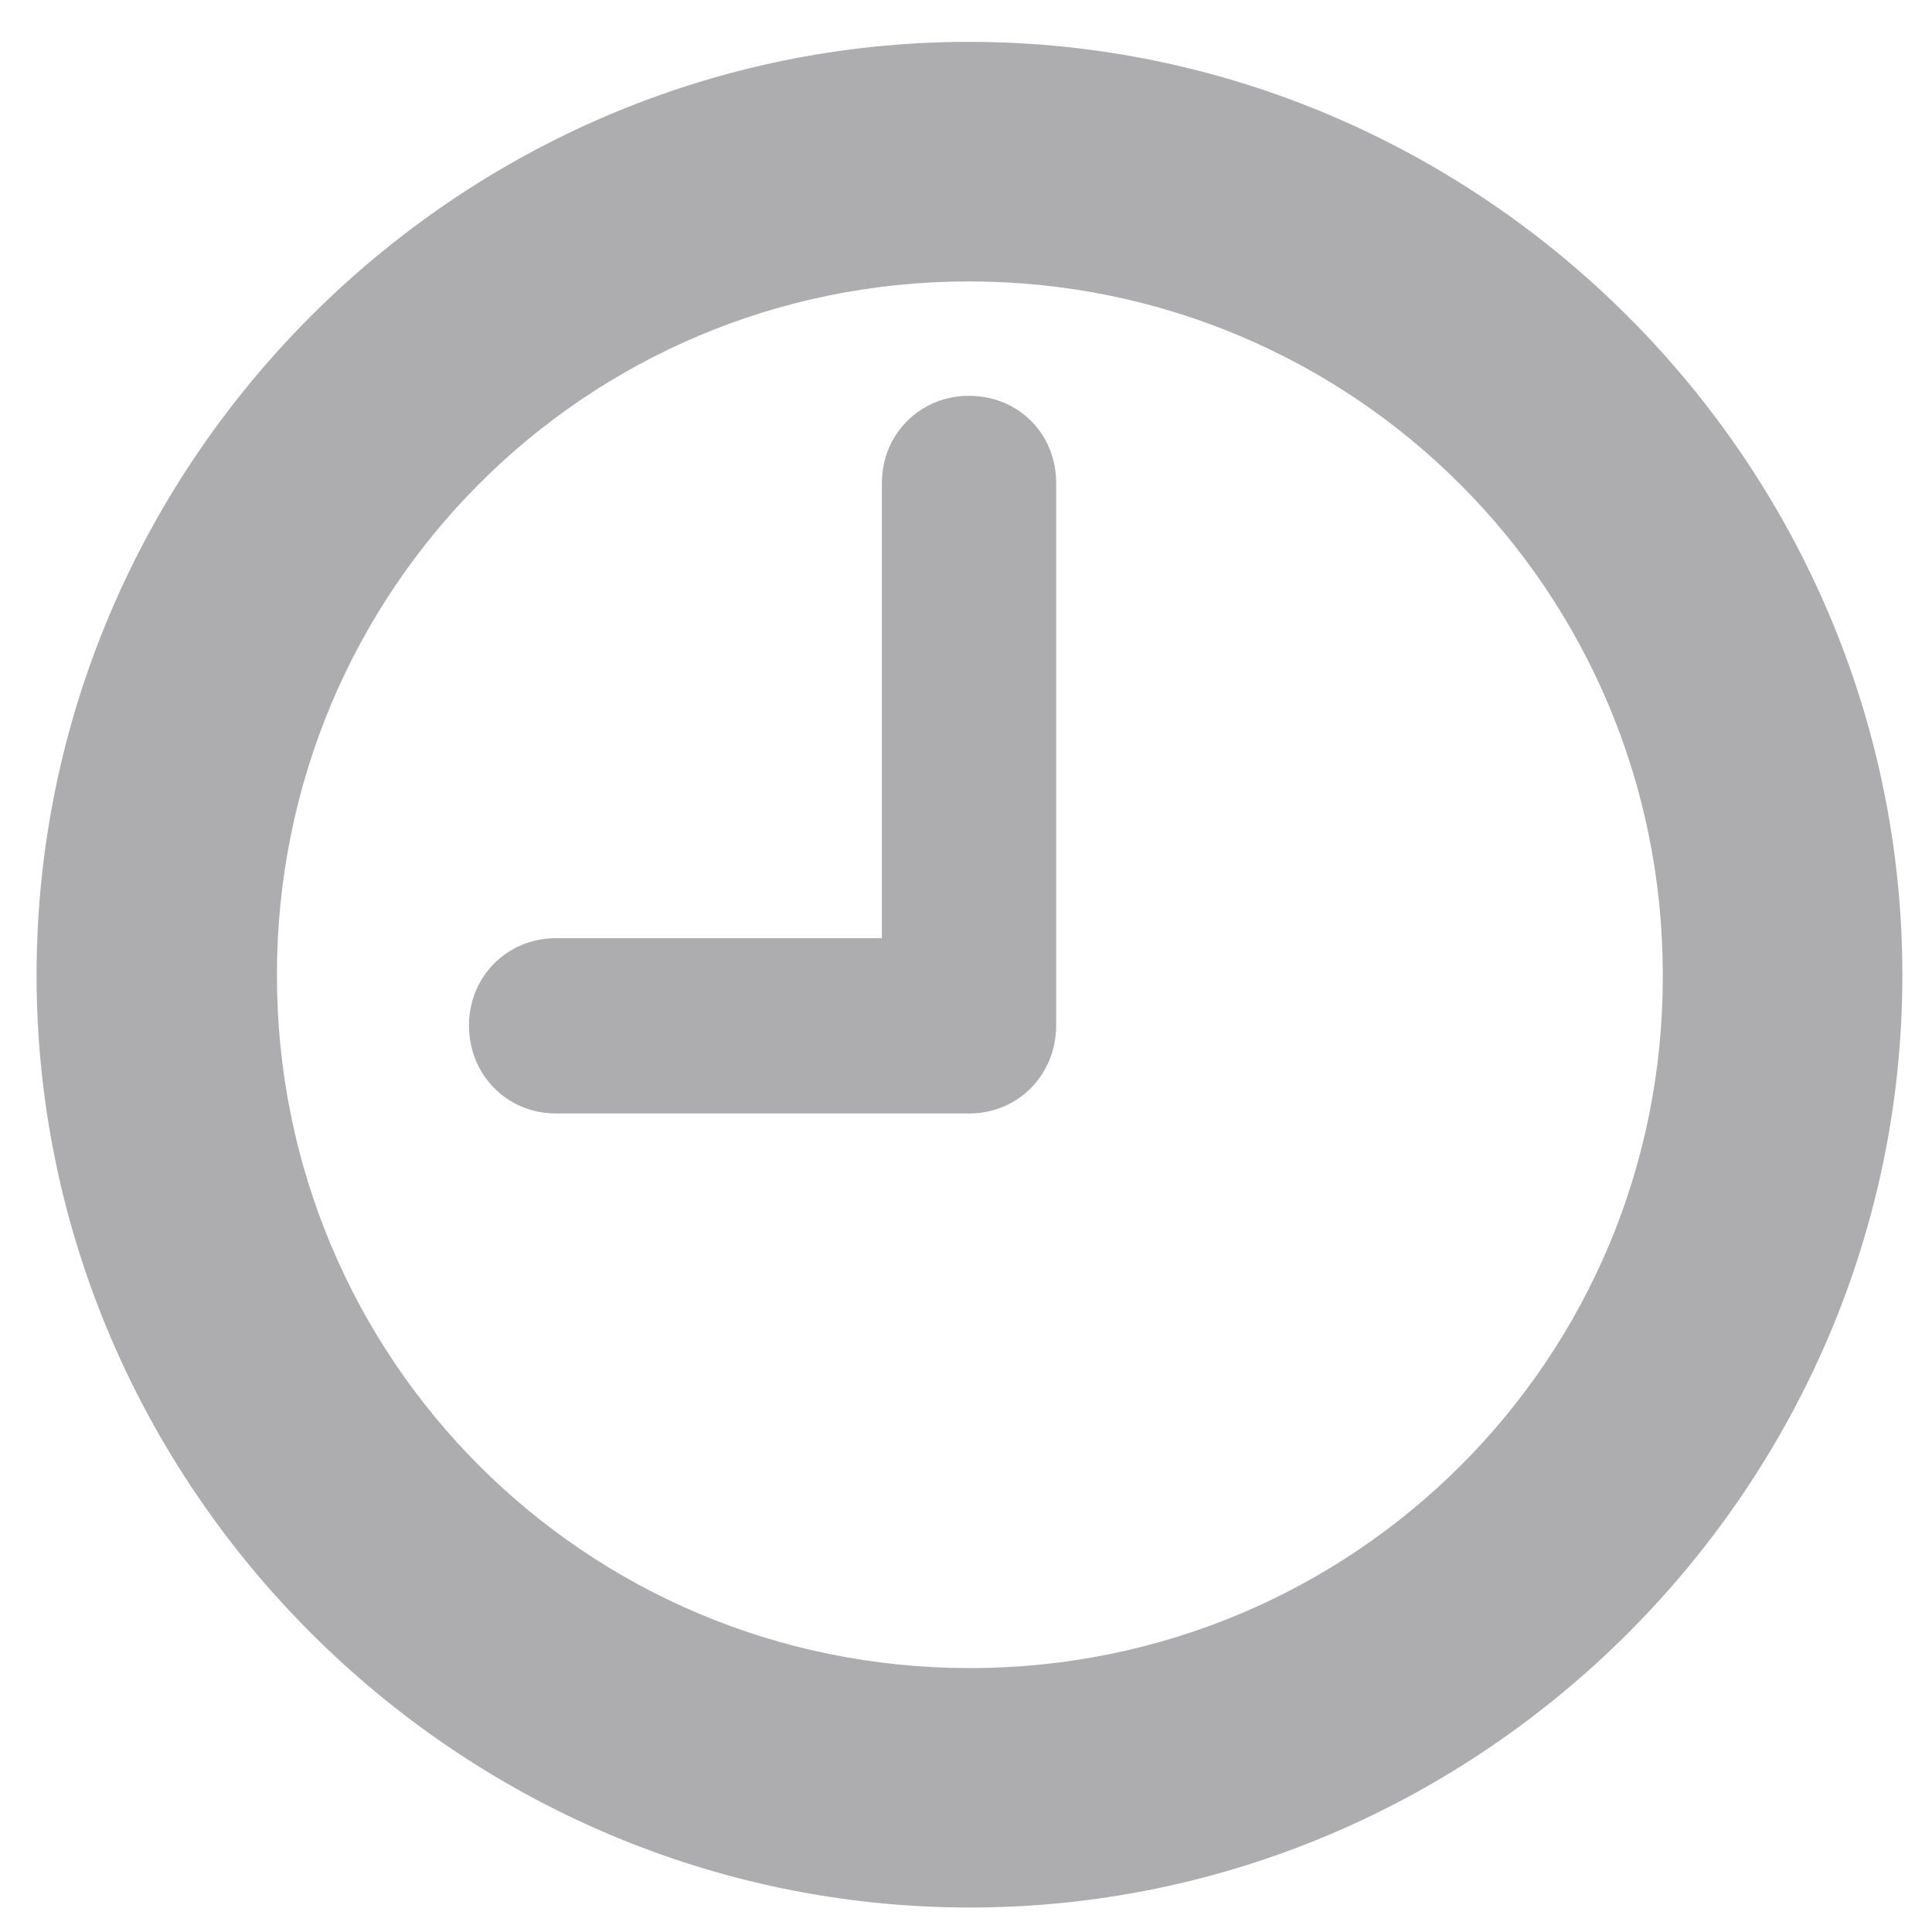 <svg width="15" height="15" viewBox="0 0 15 15" fill="none" xmlns="http://www.w3.org/2000/svg">
<path d="M7.53 14.81C11.502 14.81 14.77 11.543 14.77 7.571C14.77 3.593 11.502 0.325 7.523 0.325C3.545 0.325 0.284 3.593 0.284 7.571C0.284 11.543 3.552 14.81 7.53 14.81ZM7.53 12.951C4.543 12.951 2.15 10.552 2.15 7.571C2.15 4.584 4.543 2.185 7.523 2.185C10.504 2.185 12.91 4.584 12.91 7.571C12.917 10.552 10.511 12.951 7.53 12.951ZM4.317 8.645H7.523C7.906 8.645 8.2 8.344 8.2 7.961V3.75C8.2 3.367 7.906 3.073 7.523 3.073C7.147 3.073 6.847 3.367 6.847 3.75V7.284H4.317C3.935 7.284 3.641 7.585 3.641 7.961C3.641 8.344 3.935 8.645 4.317 8.645Z" fill="#ADADAF"/>
</svg>
